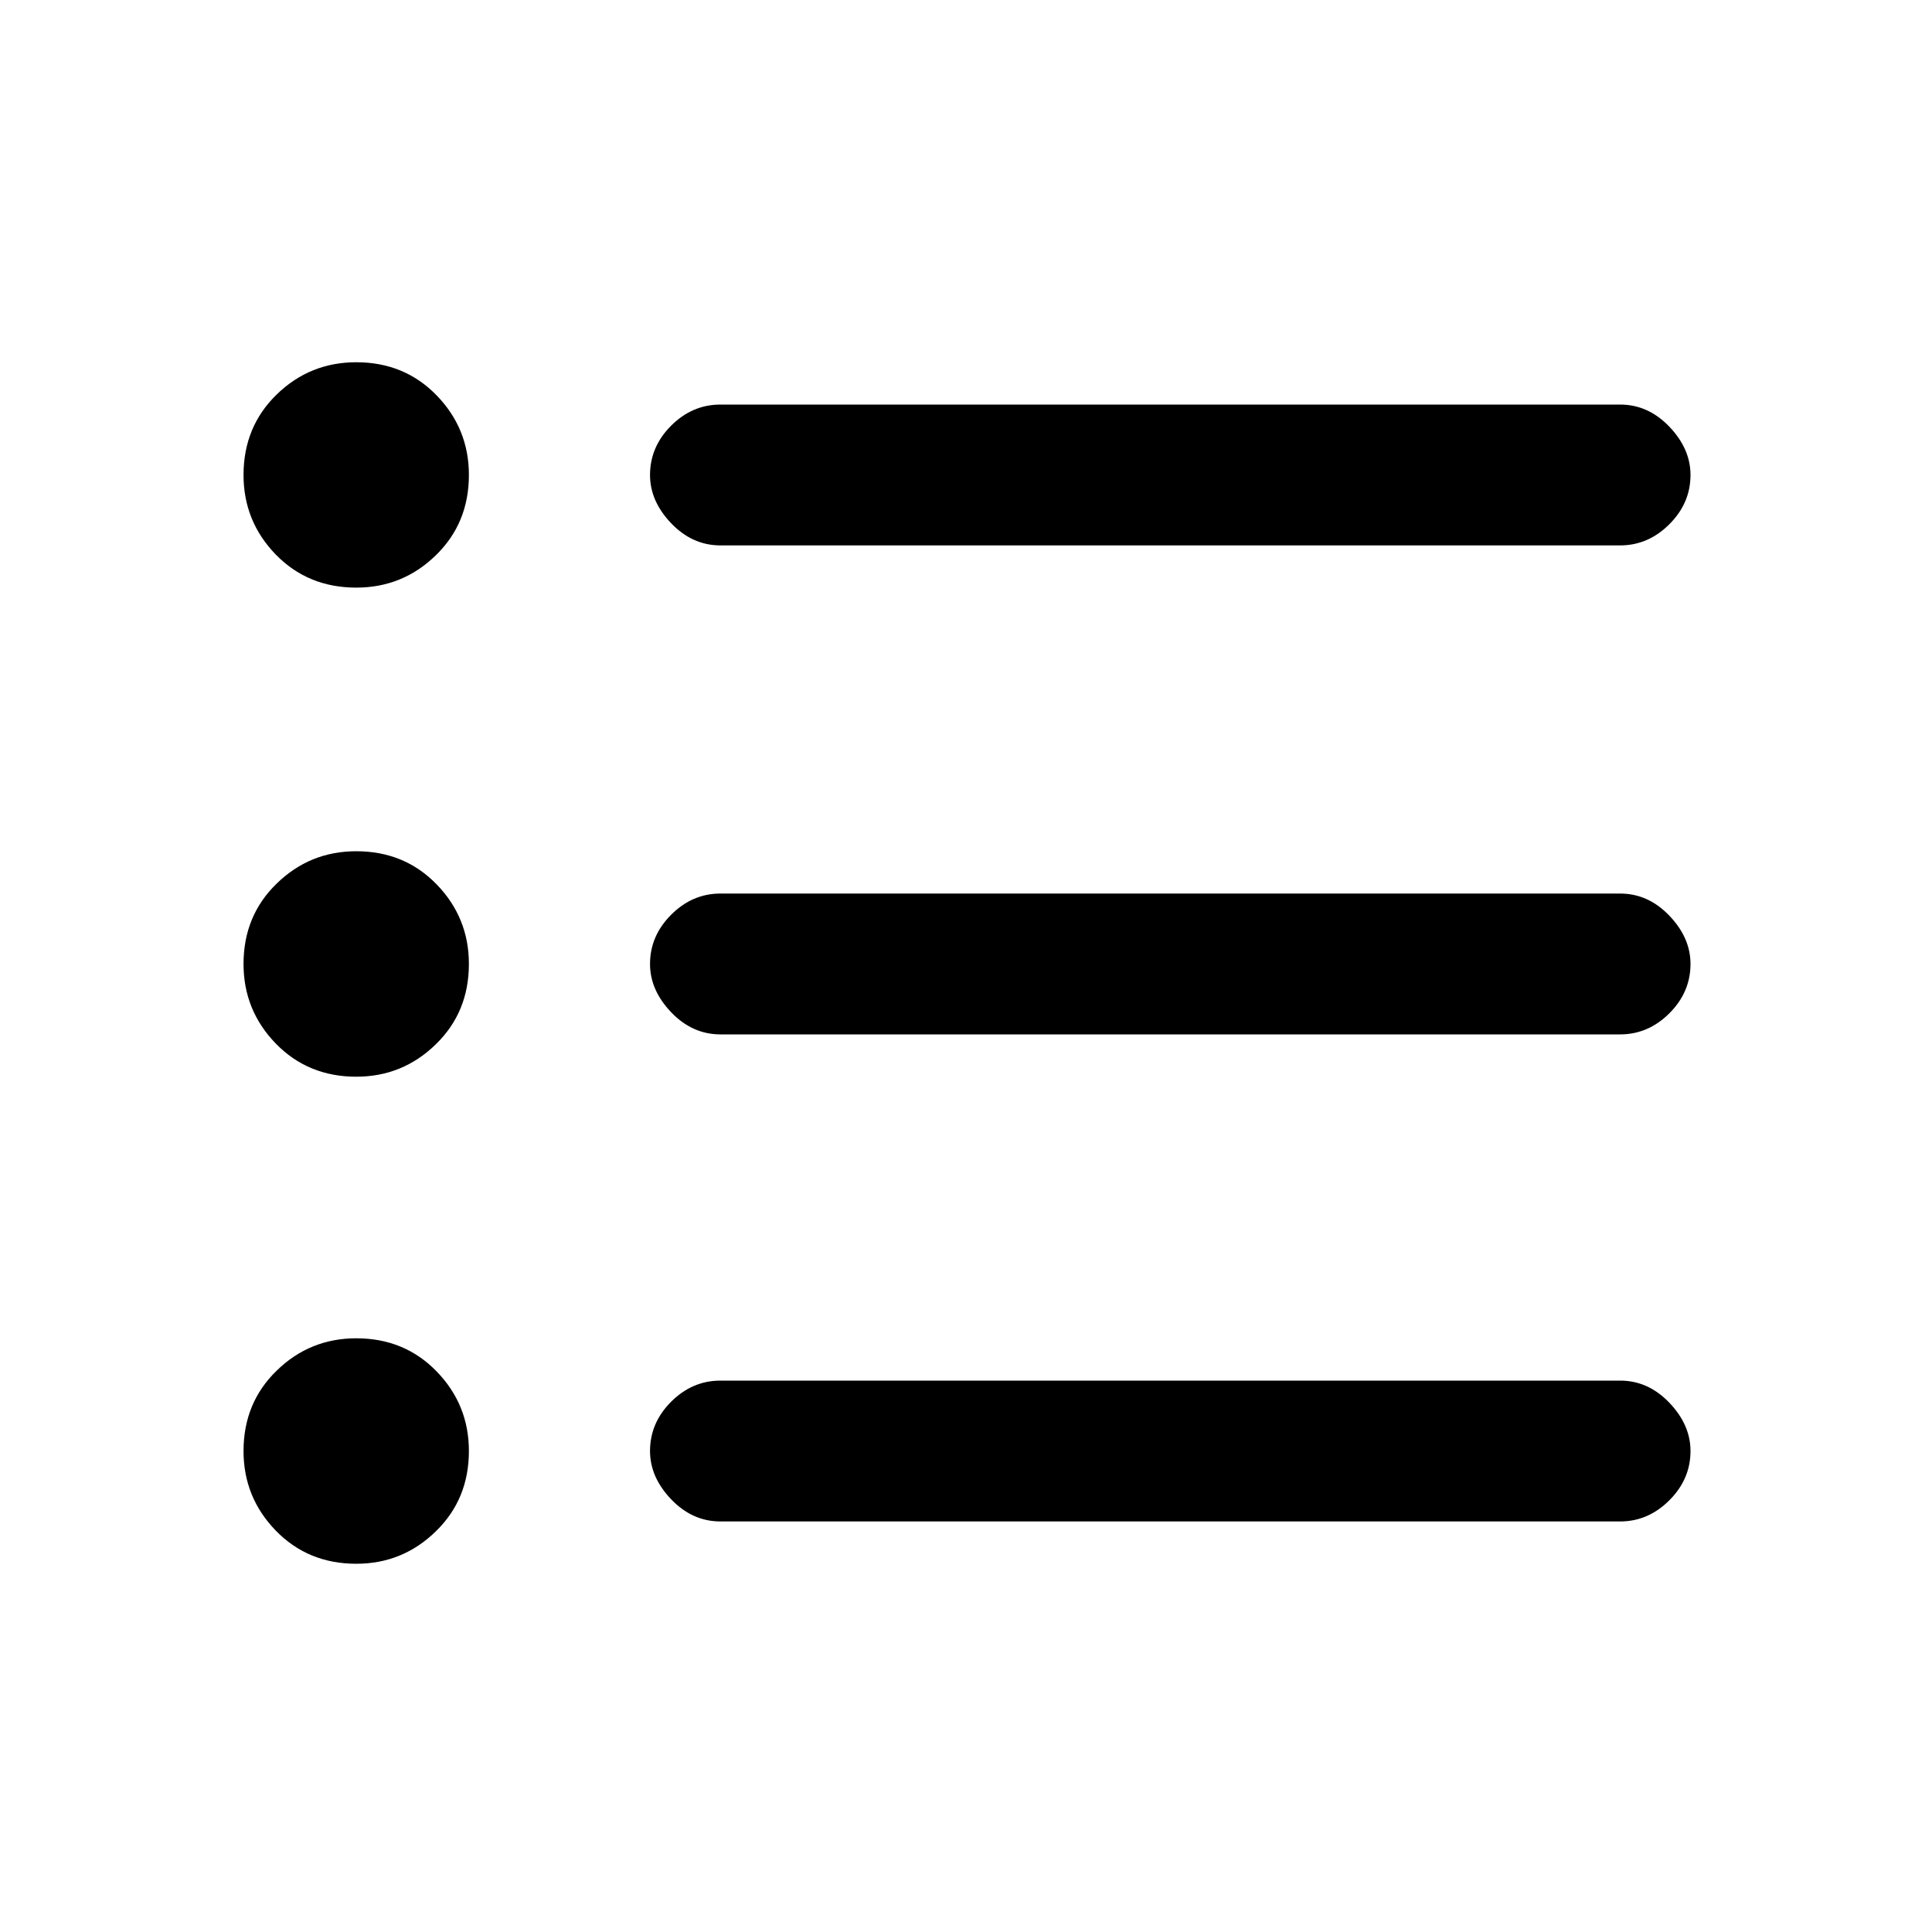 <svg xmlns="http://www.w3.org/2000/svg" height="20" width="20"><path d="M3.688 11.146Q3.188 11.146 2.854 10.802Q2.521 10.458 2.521 9.979Q2.521 9.479 2.865 9.146Q3.208 8.812 3.688 8.812Q4.188 8.812 4.521 9.156Q4.854 9.5 4.854 9.979Q4.854 10.479 4.51 10.812Q4.167 11.146 3.688 11.146ZM3.688 6.083Q3.188 6.083 2.854 5.74Q2.521 5.396 2.521 4.917Q2.521 4.417 2.865 4.083Q3.208 3.75 3.688 3.75Q4.188 3.75 4.521 4.094Q4.854 4.438 4.854 4.917Q4.854 5.417 4.51 5.75Q4.167 6.083 3.688 6.083ZM3.688 16.188Q3.188 16.188 2.854 15.844Q2.521 15.5 2.521 15.021Q2.521 14.521 2.865 14.188Q3.208 13.854 3.688 13.854Q4.188 13.854 4.521 14.198Q4.854 14.542 4.854 15.021Q4.854 15.521 4.51 15.854Q4.167 16.188 3.688 16.188ZM7.458 15.75Q7.167 15.75 6.948 15.521Q6.729 15.292 6.729 15.021Q6.729 14.729 6.948 14.51Q7.167 14.292 7.458 14.292H16.771Q17.062 14.292 17.281 14.521Q17.5 14.75 17.5 15.021Q17.5 15.312 17.281 15.531Q17.062 15.75 16.771 15.75ZM7.458 10.708Q7.167 10.708 6.948 10.479Q6.729 10.25 6.729 9.979Q6.729 9.688 6.948 9.469Q7.167 9.25 7.458 9.25H16.771Q17.062 9.25 17.281 9.479Q17.5 9.708 17.5 9.979Q17.5 10.271 17.281 10.49Q17.062 10.708 16.771 10.708ZM7.458 5.646Q7.167 5.646 6.948 5.417Q6.729 5.188 6.729 4.917Q6.729 4.625 6.948 4.406Q7.167 4.188 7.458 4.188H16.771Q17.062 4.188 17.281 4.417Q17.5 4.646 17.5 4.917Q17.5 5.208 17.281 5.427Q17.062 5.646 16.771 5.646Z"/></svg>